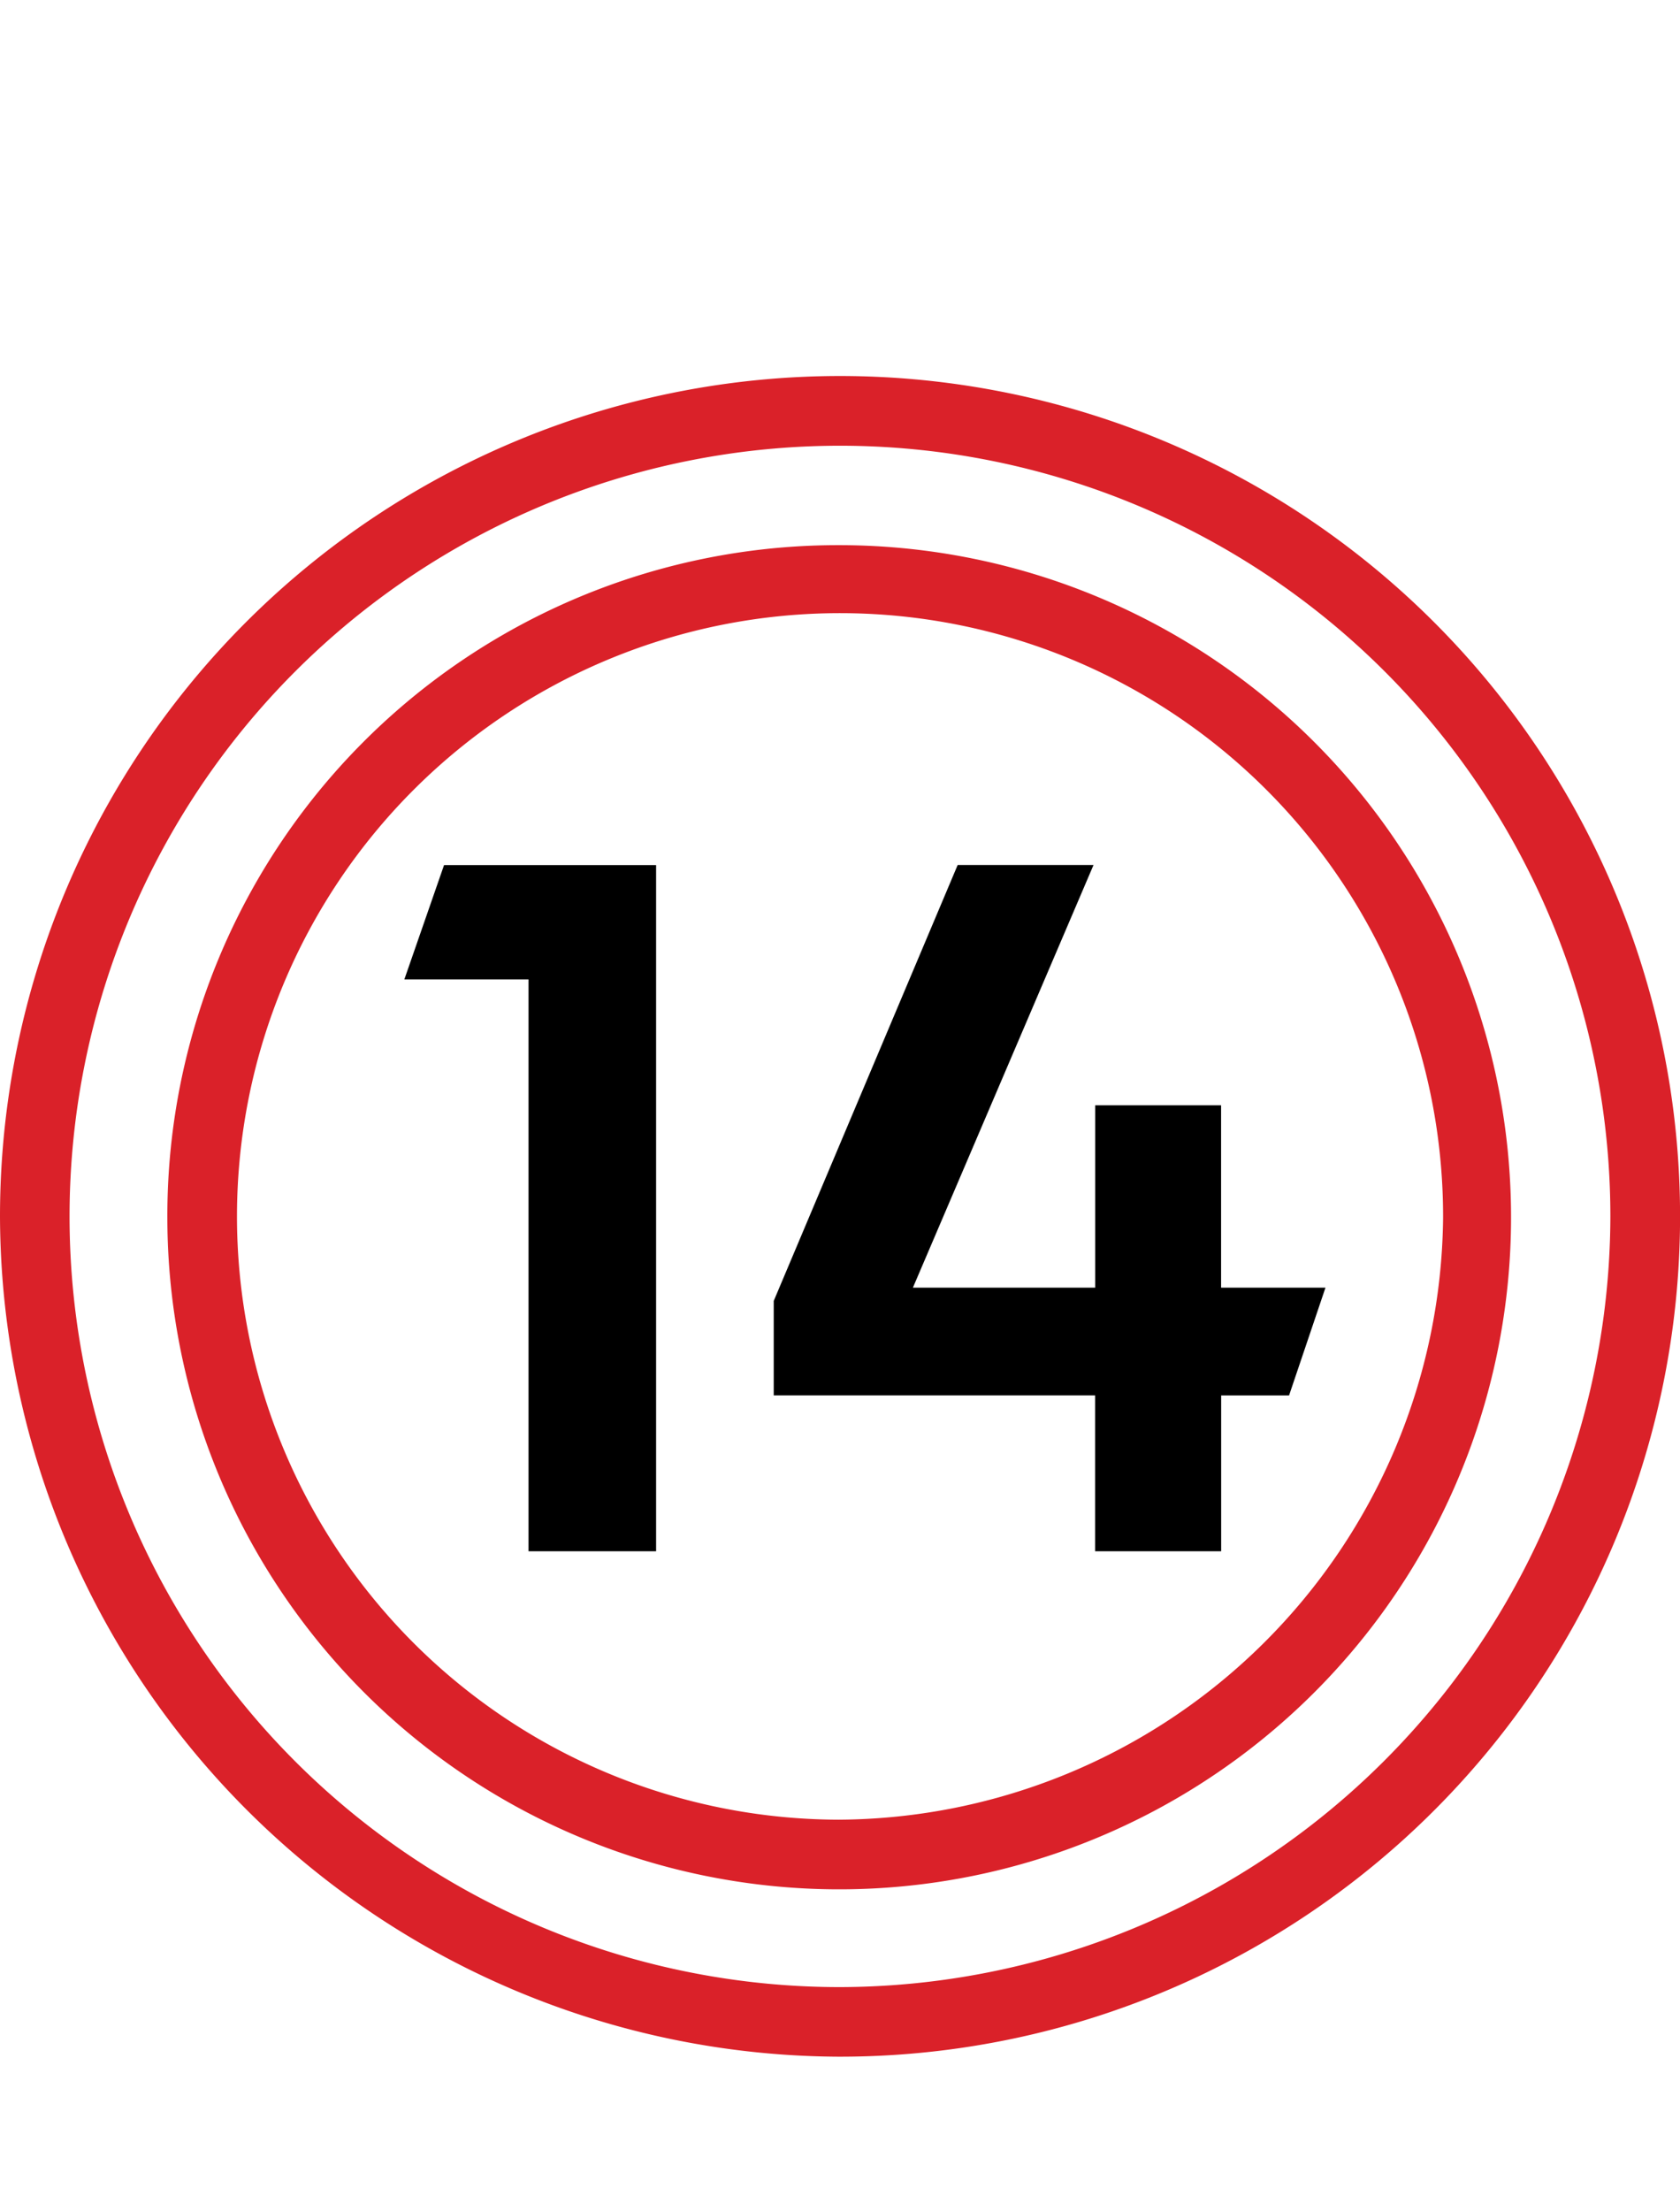 <svg xmlns="http://www.w3.org/2000/svg" viewBox="0 0 24.323 32"><defs><style>.cls-1{fill:#fff;opacity:0;}.cls-2{fill:#da2129;}</style></defs><title>line-14</title><g id="Layer_2" data-name="Layer 2"><g id="Layer_1-2" data-name="Layer 1"><rect class="cls-1" width="24.323" height="32"/><path class="cls-2" d="M0,17.604A12.162,12.162,0,1,1,12.138,29.766,12.197,12.197,0,0,1,0,17.604Zm23.315,0A11.154,11.154,0,1,0,12.138,28.759,11.18,11.18,0,0,0,23.315,17.604ZM12.138,7.89a9.727,9.727,0,1,1-9.715,9.739A9.707,9.707,0,0,1,12.138,7.89Zm8.755,9.739a8.731,8.731,0,1,0-8.755,8.707A8.798,8.798,0,0,0,20.893,17.629Z"/><path d="M7.652,14.175H5.854l.575-1.655H9.499v9.931H7.652Zm3.55,4.653,2.663-6.309H15.832L13.217,18.636h2.639V15.997h1.823v2.639h1.511l-.527,1.56h-.983v2.255H15.855V20.195H11.202Z"/></g></g></svg>
